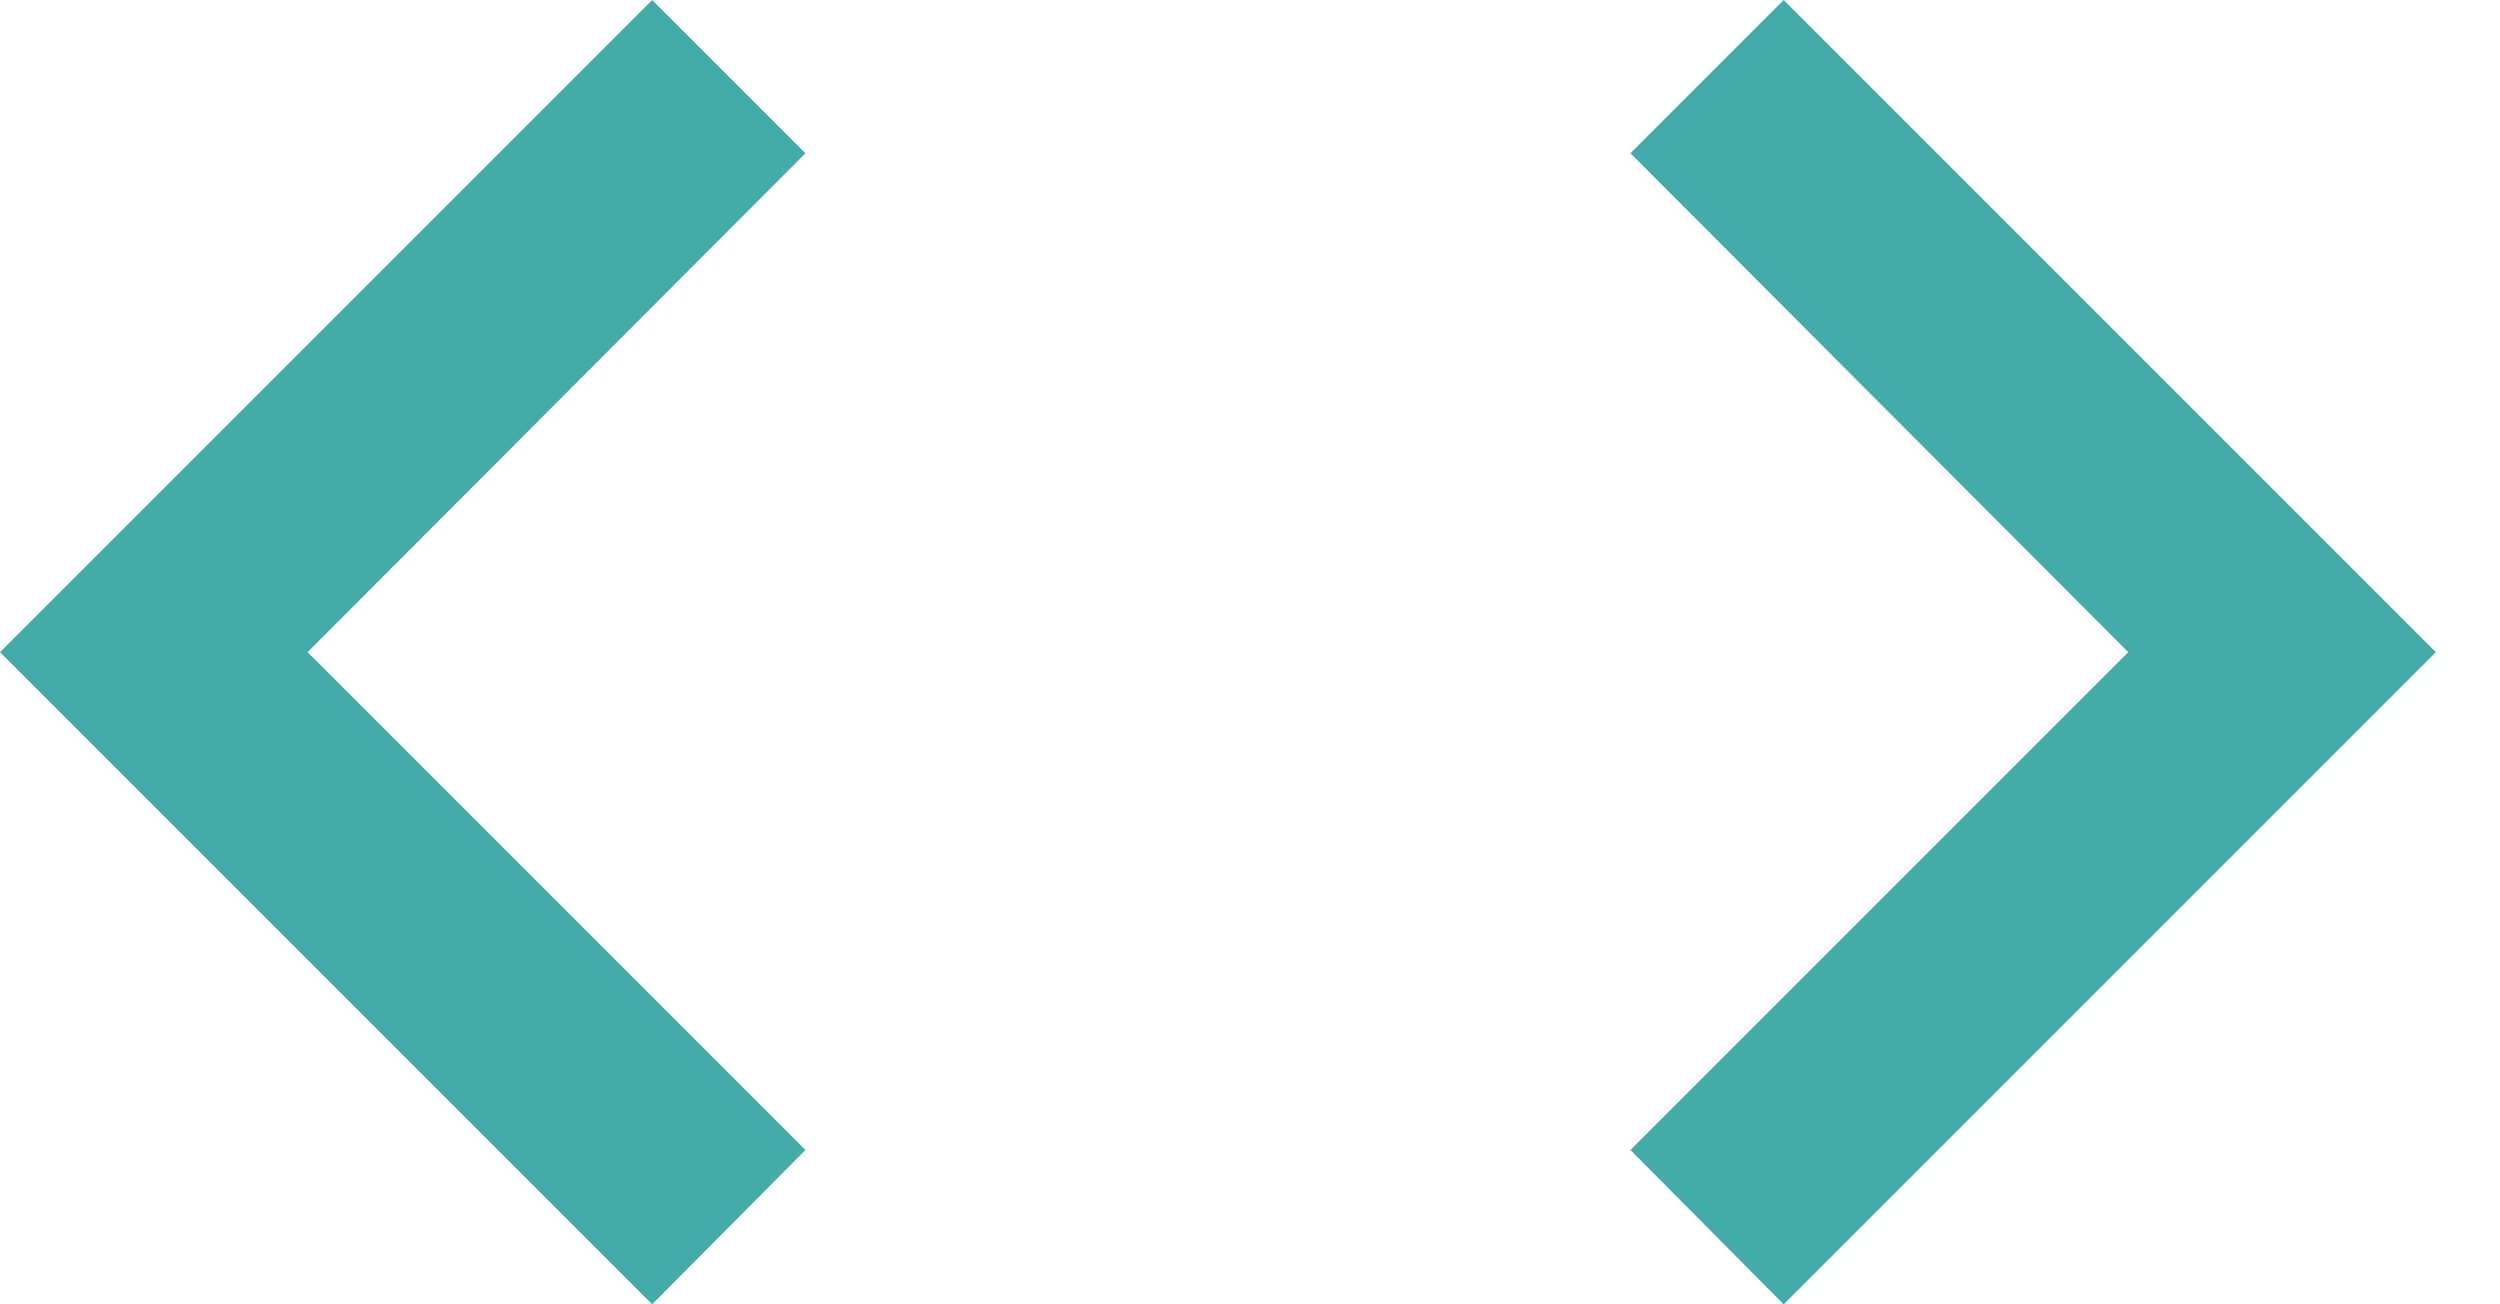 <svg width="23" height="12" viewBox="0 0 23 12" fill="none" xmlns="http://www.w3.org/2000/svg">
<path d="M15 10.58L19.58 6L15 1.41L16.41 0L22.41 6L16.41 12L15 10.58Z" fill="#43ABAA"/>
<path d="M7.41 10.58L2.83 6L7.41 1.41L6 0L-8.7738e-05 6L6 12L7.41 10.58Z" fill="#43ABAA"/>
</svg>
